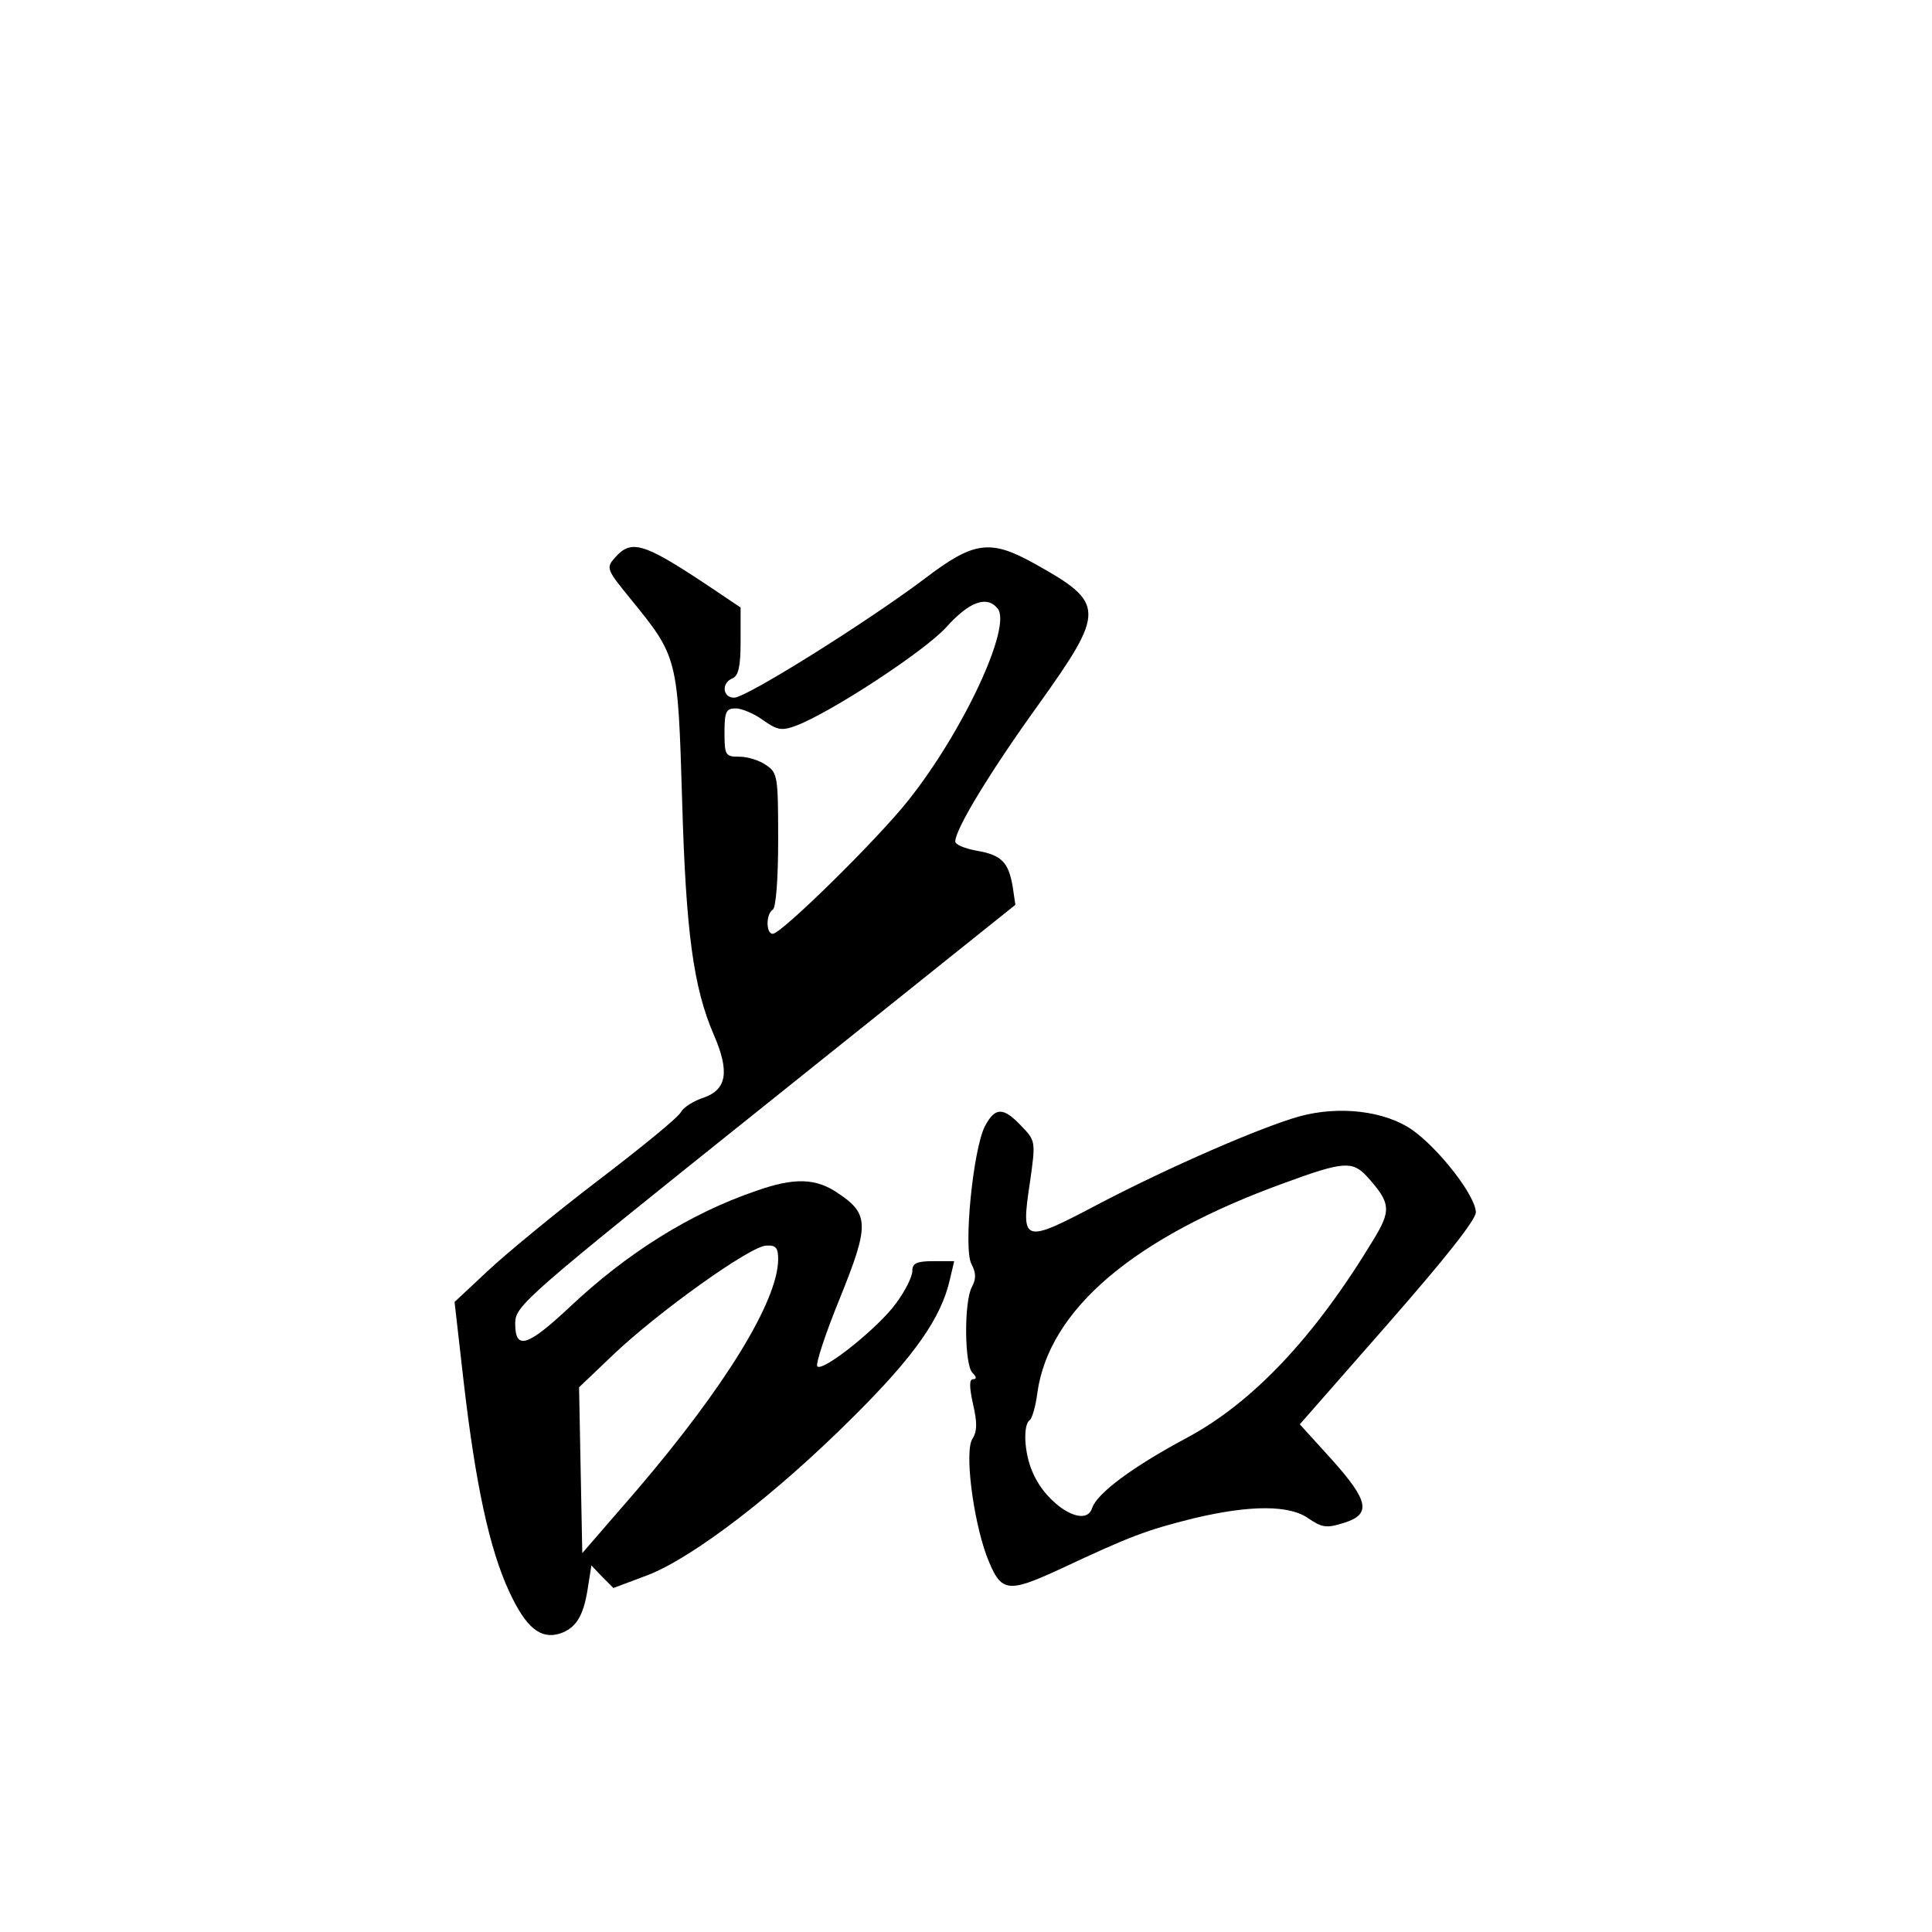 <?xml version="1.0" standalone="no"?>
<!DOCTYPE svg PUBLIC "-//W3C//DTD SVG 20010904//EN"
 "http://www.w3.org/TR/2001/REC-SVG-20010904/DTD/svg10.dtd">
<svg version="1.0" xmlns="http://www.w3.org/2000/svg"
 width="360pt" height="360pt" viewBox="0 0 360 360"
 preserveAspectRatio="xMidYMid meet">
<g transform="translate(0,360) scale(0.1,-0.1)"
fill="#000000" stroke="none">
<path d="M1146 2561 c-17 -19 -16 -22 29 -77 88 -108 88 -109 96 -374 7 -247
21 -350 59 -438 30 -69 24 -102 -18 -117 -19 -6 -38 -18 -43 -27 -5 -10 -75
-67 -155 -128 -80 -61 -172 -137 -206 -169 l-61 -57 17 -149 c22 -190 48 -312
85 -391 31 -67 58 -89 94 -78 30 10 44 32 52 83 l7 44 20 -21 21 -21 64 24
c85 33 239 151 383 295 115 114 164 185 180 256 l8 34 -39 0 c-31 0 -39 -4
-39 -18 0 -11 -13 -37 -30 -60 -32 -45 -137 -129 -147 -118 -4 3 15 61 42 127
55 136 55 157 -4 196 -41 28 -81 29 -152 4 -123 -42 -241 -116 -348 -217 -79
-74 -101 -80 -101 -30 0 33 16 47 466 407 l466 373 -5 34 c-8 46 -21 59 -68
67 -21 4 -39 11 -39 17 0 23 65 130 155 255 125 175 125 189 -6 262 -84 47
-114 43 -207 -28 -105 -79 -331 -221 -354 -221 -22 0 -24 28 -3 36 11 5 15 22
15 69 l0 63 -67 45 c-115 76 -137 82 -167 48z m713 -95 c27 -33 -64 -229 -167
-358 -57 -72 -236 -248 -252 -248 -13 0 -13 37 0 45 6 4 10 58 10 130 0 117
-1 125 -22 139 -12 9 -35 16 -50 16 -26 0 -28 2 -28 45 0 39 3 45 21 45 11 0
35 -10 51 -22 27 -19 35 -20 62 -10 67 26 239 139 279 183 43 48 76 60 96 35z
m-409 -1213 c-1 -78 -99 -237 -262 -428 l-103 -119 -3 154 -3 155 64 61 c83
79 256 203 285 203 18 1 22 -4 22 -26z"/>
<path d="M1835 1501 c-22 -44 -40 -227 -25 -256 9 -17 9 -28 1 -43 -15 -28
-14 -145 1 -160 8 -8 8 -12 1 -12 -7 0 -7 -14 0 -46 8 -34 8 -51 -1 -65 -15
-23 1 -148 26 -217 27 -70 37 -72 139 -25 128 60 159 72 248 94 105 25 179 25
214 -1 24 -16 33 -18 64 -8 53 16 48 41 -22 119 l-59 65 164 187 c106 121 164
194 164 208 0 30 -68 118 -119 154 -51 35 -135 45 -209 25 -72 -20 -244 -95
-374 -163 -142 -75 -146 -74 -129 39 11 77 11 78 -16 106 -34 36 -49 35 -68
-1z m712 -93 c45 -50 46 -63 11 -120 -109 -180 -224 -302 -348 -368 -101 -54
-166 -103 -175 -130 -12 -39 -85 5 -111 67 -16 36 -18 89 -5 97 4 3 11 26 14
51 22 155 179 289 461 391 109 40 126 41 153 12z"/>
</g>
</svg>
